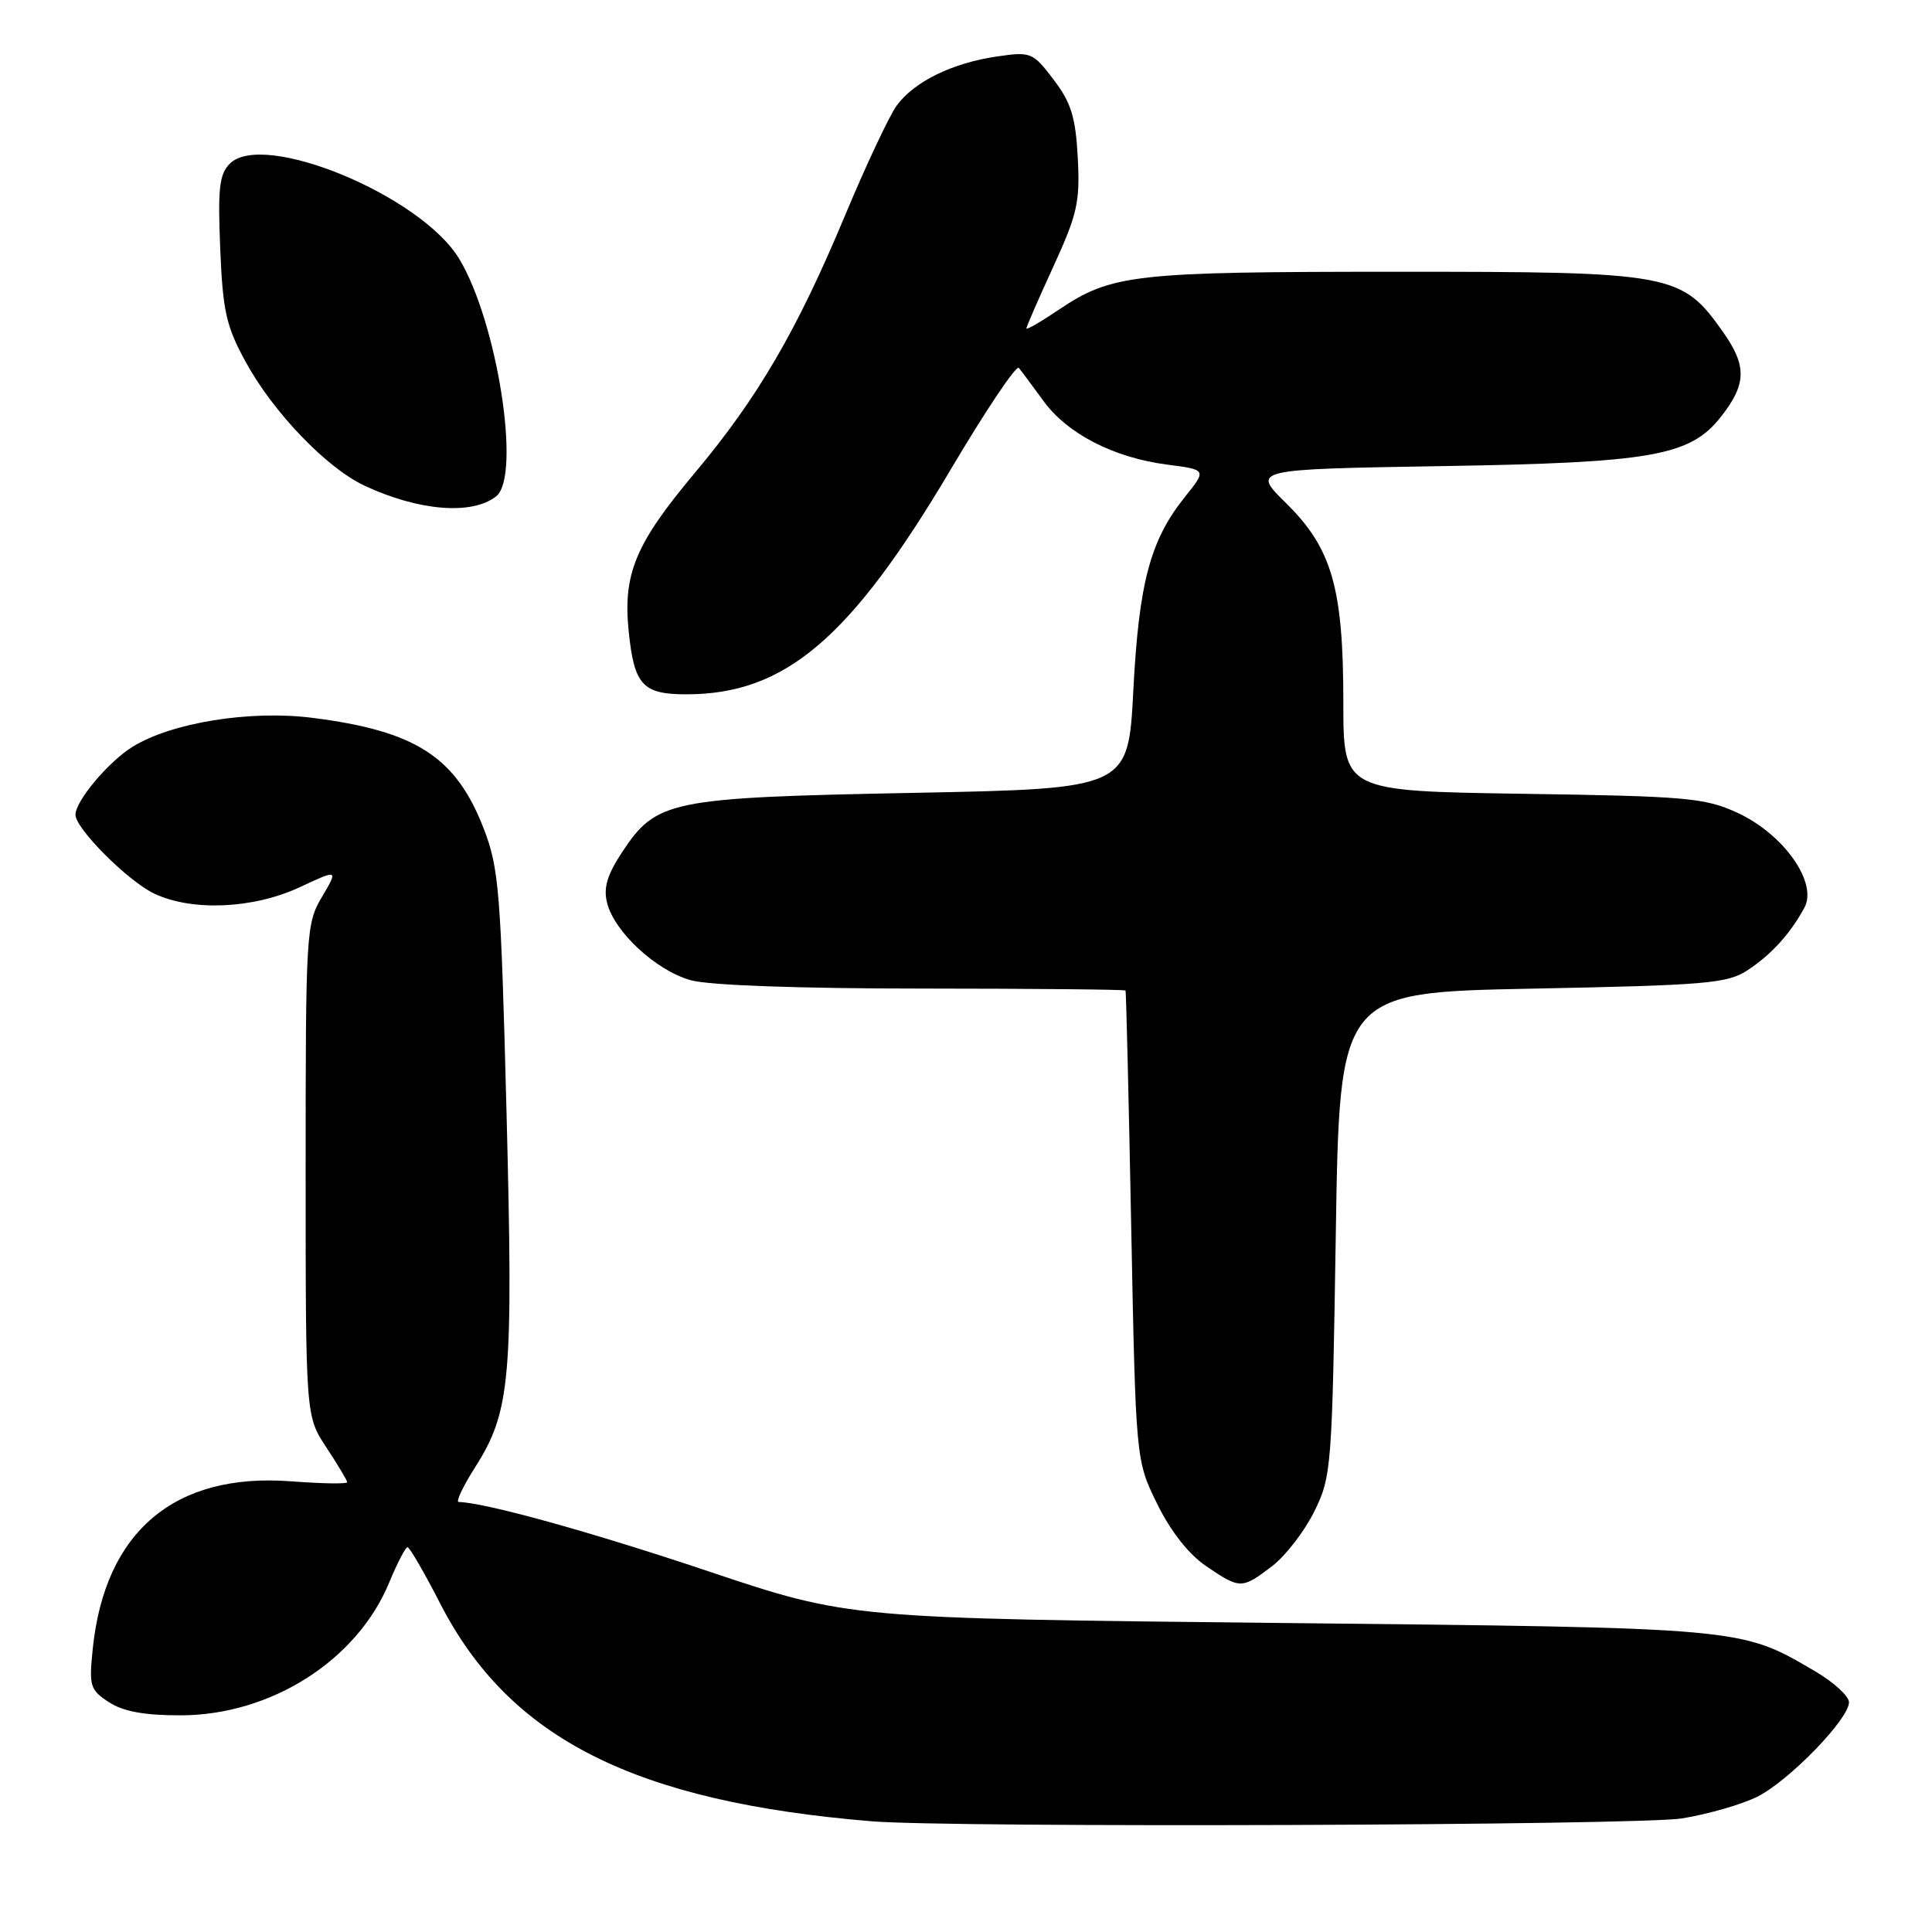 <?xml version="1.0" encoding="UTF-8" standalone="no"?>
<!DOCTYPE svg PUBLIC "-//W3C//DTD SVG 1.1//EN" "http://www.w3.org/Graphics/SVG/1.1/DTD/svg11.dtd" >
<svg xmlns="http://www.w3.org/2000/svg" xmlns:xlink="http://www.w3.org/1999/xlink" version="1.1" viewBox="0 0 256 256">
 <g >
 <path fill="currentColor"
d=" M 222.87 240.95 C 226.37 240.38 230.89 239.07 232.92 238.04 C 237.13 235.89 245.00 227.77 245.00 225.56 C 245.00 224.75 242.97 222.89 240.49 221.44 C 230.59 215.64 231.25 215.70 169.50 215.05 C 112.50 214.45 112.50 214.45 93.82 208.19 C 78.35 203.00 64.30 199.10 60.77 199.02 C 60.37 199.01 61.36 196.92 62.98 194.38 C 67.65 187.01 68.02 182.75 67.12 147.50 C 66.36 118.06 66.12 115.04 64.10 109.81 C 60.42 100.28 55.09 96.84 41.33 95.11 C 33.11 94.08 22.75 95.75 17.57 98.95 C 14.37 100.93 10.00 106.13 10.00 107.96 C 10.00 109.79 16.94 116.74 20.42 118.40 C 25.44 120.78 33.53 120.43 39.67 117.58 C 44.83 115.17 44.83 115.17 42.67 118.83 C 40.56 122.39 40.50 123.46 40.50 155.07 C 40.50 187.64 40.50 187.64 43.25 191.80 C 44.76 194.09 46.00 196.16 46.00 196.40 C 46.00 196.65 42.63 196.59 38.52 196.28 C 23.13 195.12 13.89 202.93 12.29 218.47 C 11.78 223.41 11.93 223.91 14.42 225.54 C 16.31 226.78 19.10 227.29 23.89 227.29 C 35.89 227.29 47.33 220.01 51.58 209.67 C 52.64 207.11 53.73 205.01 54.00 205.01 C 54.27 205.01 56.23 208.38 58.34 212.50 C 67.53 230.38 84.08 238.73 115.50 241.33 C 126.08 242.21 217.12 241.88 222.87 240.95 Z  M 168.55 207.53 C 170.34 206.17 172.85 202.90 174.15 200.28 C 176.43 195.64 176.51 194.57 177.00 163.50 C 177.50 131.50 177.50 131.50 203.05 131.00 C 226.07 130.55 228.88 130.31 231.53 128.58 C 234.71 126.49 237.19 123.77 239.09 120.28 C 240.90 116.96 236.33 110.50 230.18 107.68 C 225.90 105.72 223.47 105.50 201.75 105.18 C 178.00 104.82 178.00 104.82 178.00 93.09 C 178.00 77.90 176.50 72.67 170.41 66.67 C 165.85 62.18 165.85 62.18 191.18 61.76 C 218.90 61.31 223.96 60.41 228.02 55.24 C 231.42 50.93 231.49 48.51 228.35 44.05 C 222.82 36.20 221.76 36.00 184.93 36.01 C 150.14 36.01 147.30 36.33 140.25 41.07 C 137.91 42.65 136.00 43.75 136.00 43.52 C 136.00 43.30 137.61 39.60 139.58 35.31 C 142.76 28.37 143.12 26.76 142.81 20.89 C 142.52 15.49 141.93 13.60 139.60 10.54 C 136.85 6.93 136.60 6.83 132.13 7.48 C 126.21 8.33 121.12 10.82 118.81 14.00 C 117.82 15.38 114.78 21.83 112.06 28.34 C 105.62 43.79 100.45 52.66 92.06 62.67 C 84.18 72.07 82.52 76.05 83.31 83.71 C 84.04 90.78 85.16 92.00 90.94 92.00 C 104.03 92.00 112.68 84.64 125.95 62.25 C 130.59 54.41 134.67 48.33 135.00 48.75 C 135.34 49.16 136.81 51.14 138.28 53.15 C 141.47 57.51 147.59 60.65 154.70 61.57 C 159.90 62.24 159.90 62.24 156.99 65.87 C 152.41 71.58 150.91 77.22 150.17 91.50 C 149.50 104.50 149.50 104.50 121.00 105.06 C 88.71 105.69 86.99 106.04 82.45 112.89 C 80.45 115.92 79.94 117.63 80.44 119.63 C 81.41 123.50 86.95 128.62 91.55 129.89 C 93.96 130.56 105.92 130.99 122.25 130.99 C 136.96 131.00 149.06 131.11 149.14 131.25 C 149.22 131.39 149.56 145.45 149.89 162.50 C 150.50 193.50 150.50 193.50 153.33 199.27 C 155.13 202.93 157.51 205.95 159.82 207.52 C 164.32 210.58 164.55 210.58 168.55 207.53 Z  M 65.75 65.76 C 69.10 63.08 65.88 42.54 60.81 34.24 C 55.72 25.89 34.88 17.27 30.46 21.68 C 29.06 23.08 28.85 24.95 29.18 32.93 C 29.52 41.22 29.97 43.23 32.54 47.93 C 36.18 54.61 43.24 61.97 48.27 64.34 C 55.44 67.71 62.58 68.29 65.75 65.76 Z "/>
</g>
</svg>